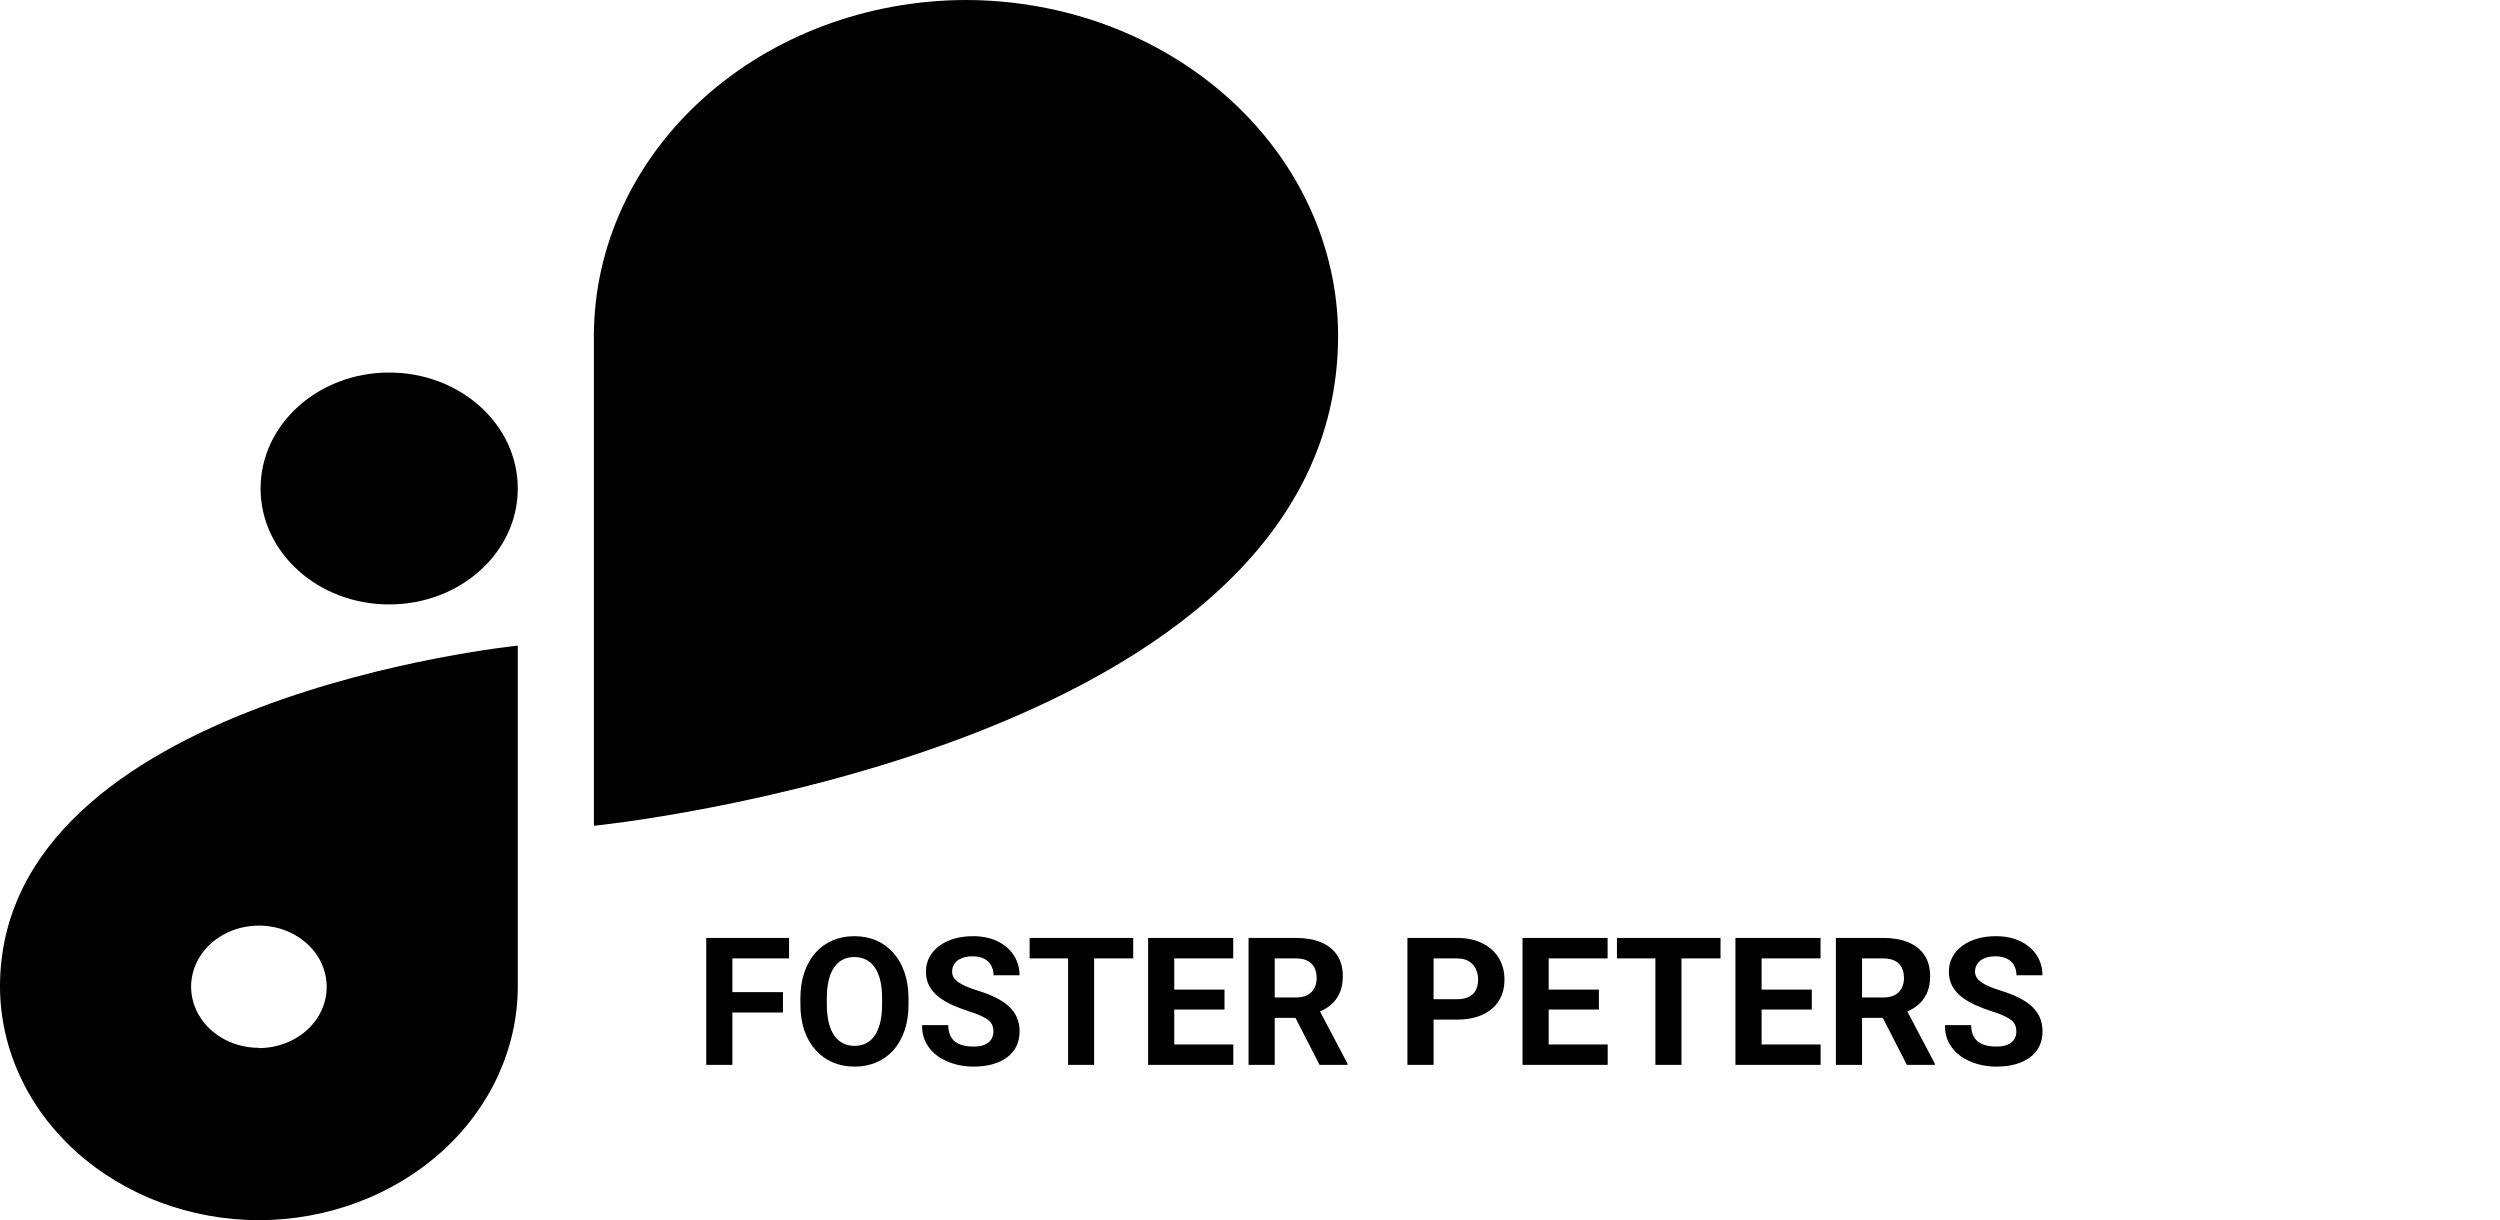 <!-- Generated by IcoMoon.io -->
<svg version="1.1" xmlns="http://www.w3.org/2000/svg" width="2098" height="1024" viewBox="0 0 2098 1024">
<title></title>
<g id="icomoon-ignore">
</g>
<path d="M326.636 312.642h-0.072c-59.582 0-107.884 43.55-107.884 97.268v0.065c0 53.718 48.302 97.265 107.884 97.265h0.072c59.582 0 107.885-43.547 107.885-97.265v-0.065c0-53.718-48.303-97.268-107.885-97.268z"></path>
<path d="M1122.938 281.55c-0.17-74.615-33.115-146.13-91.626-198.895s-137.823-82.485-220.58-82.655v0c-82.779 0.136-162.127 29.84-220.67 82.61-58.54 52.769-91.506 124.304-91.675 198.94v411.453c0 0 624.478-62.709 624.55-411.391v-0.062z"></path>
<path d="M0 828.049c0.15 51.917 23.086 101.671 63.796 138.387s95.884 57.411 153.466 57.564c57.569-0.152 112.733-20.837 153.441-57.541s63.653-86.441 63.823-138.345v-286.298c0 0-434.526 43.667-434.526 286.233zM217.262 879.346c-11.253 0-22.252-3.010-31.608-8.647-9.356-5.634-16.648-13.647-20.955-23.020s-5.433-19.688-3.237-29.639c2.195-9.95 7.614-19.089 15.571-26.264 7.956-7.173 18.094-12.058 29.13-14.039 11.036-1.978 22.476-0.962 32.872 2.92 10.396 3.884 19.281 10.457 25.532 18.894 6.251 8.434 9.588 18.352 9.588 28.497 0.030 6.753-1.421 13.444-4.268 19.691-2.847 6.244-7.033 11.923-12.318 16.706-5.287 4.783-11.568 8.579-18.484 11.169s-14.332 3.924-21.822 3.924v-0.192z"></path>
<path d="M614.622 787.106v106.536h-21.951v-106.536h21.951zM657.061 832.619v17.121h-48.438v-17.121h48.438zM662.183 787.106v17.196h-53.56v-17.196h53.56zM762.428 837.887v5.050c0 8.097-1.099 15.365-3.294 21.804s-5.292 11.928-9.293 16.464c-3.999 4.488-8.779 7.927-14.341 10.317-5.512 2.39-11.634 3.584-18.365 3.584-6.683 0-12.805-1.194-18.367-3.584-5.512-2.39-10.292-5.829-14.341-10.317-4.049-4.536-7.195-10.025-9.438-16.464-2.195-6.439-3.294-13.707-3.294-21.804v-5.050c0-8.147 1.099-15.415 3.294-21.804 2.195-6.439 5.292-11.928 9.291-16.464 4.051-4.536 8.831-8 14.343-10.39 5.56-2.39 11.681-3.586 18.365-3.586 6.733 0 12.855 1.196 18.367 3.586 5.56 2.39 10.34 5.854 14.341 10.39 4.049 4.536 7.17 10.025 9.366 16.464 2.243 6.389 3.367 13.657 3.367 21.804zM740.257 842.937v-5.195c0-5.659-0.512-10.635-1.538-14.928-1.024-4.293-2.535-7.902-4.536-10.829s-4.438-5.122-7.318-6.586c-2.877-1.511-6.169-2.268-9.878-2.268-3.706 0-7.001 0.757-9.878 2.268-2.83 1.464-5.242 3.659-7.243 6.586-1.953 2.927-3.439 6.536-4.463 10.829-1.026 4.293-1.538 9.268-1.538 14.928v5.195c0 5.61 0.512 10.585 1.538 14.925 1.024 4.293 2.535 7.927 4.536 10.902 2.001 2.927 4.438 5.147 7.318 6.658 2.877 1.514 6.169 2.27 9.878 2.27 3.706 0 7.001-0.757 9.878-2.27 2.877-1.511 5.292-3.731 7.243-6.658 1.953-2.975 3.439-6.609 4.463-10.902 1.026-4.341 1.538-9.316 1.538-14.925zM833.696 865.765c0-1.901-0.292-3.609-0.879-5.12-0.537-1.561-1.561-2.977-3.072-4.246-1.514-1.316-3.634-2.61-6.366-3.876-2.732-1.269-6.269-2.587-10.61-3.951-4.83-1.561-9.416-3.319-13.757-5.27-4.293-1.951-8.097-4.218-11.414-6.803-3.269-2.635-5.854-5.684-7.757-9.149-1.853-3.462-2.78-7.488-2.78-12.073 0-4.438 0.977-8.462 2.927-12.073 1.951-3.656 4.683-6.778 8.194-9.366 3.512-2.632 7.658-4.658 12.44-6.072 4.828-1.416 10.12-2.123 15.877-2.123 7.852 0 14.708 1.416 20.56 4.243 5.854 2.83 10.392 6.708 13.612 11.636 3.267 4.925 4.9 10.56 4.9 16.901h-21.804c0-3.122-0.659-5.854-1.976-8.194-1.269-2.39-3.219-4.268-5.854-5.634-2.585-1.366-5.854-2.048-9.805-2.048-3.804 0-6.976 0.584-9.511 1.756-2.538 1.121-4.438 2.657-5.707 4.61-1.269 1.901-1.903 4.049-1.903 6.439 0 1.803 0.44 3.439 1.316 4.903 0.927 1.464 2.293 2.827 4.098 4.096s4.024 2.465 6.658 3.586c2.635 1.121 5.682 2.218 9.146 3.292 5.804 1.756 10.902 3.731 15.293 5.927 4.438 2.195 8.147 4.658 11.122 7.39 2.977 2.732 5.22 5.829 6.733 9.293 1.511 3.464 2.268 7.39 2.268 11.781 0 4.633-0.904 8.779-2.707 12.438-1.806 3.659-4.416 6.756-7.83 9.293-3.414 2.535-7.488 4.463-12.221 5.779-4.73 1.319-10.023 1.976-15.877 1.976-5.267 0-10.462-0.682-15.585-2.048-5.122-1.414-9.78-3.537-13.976-6.366-4.146-2.83-7.463-6.439-9.95-10.829s-3.731-9.586-3.731-15.585h22.023c0 3.317 0.512 6.122 1.536 8.414s2.463 4.146 4.318 5.562c1.901 1.414 4.146 2.438 6.731 3.072 2.635 0.634 5.512 0.952 8.634 0.952 3.804 0 6.926-0.537 9.366-1.608 2.488-1.074 4.318-2.562 5.487-4.466 1.221-1.901 1.831-4.049 1.831-6.439zM918.208 787.106v106.536h-21.879v-106.536h21.879zM950.989 787.106v17.196h-86.928v-17.196h86.928zM1034.987 876.522v17.121h-56.707v-17.121h56.707zM985.45 787.106v106.536h-21.951v-106.536h21.951zM1027.596 830.496v16.684h-49.317v-16.684h49.317zM1034.914 787.106v17.196h-56.635v-17.196h56.635zM1047.792 787.106h39.734c8.145 0 15.145 1.219 20.999 3.659 5.902 2.44 10.437 6.049 13.609 10.829s4.755 10.66 4.755 17.633c0 5.709-0.974 10.612-2.927 14.708-1.901 4.049-4.608 7.44-8.122 10.17-3.462 2.685-7.535 4.83-12.218 6.441l-6.951 3.656h-34.536l-0.147-17.121h25.682c3.854 0 7.048-0.684 9.586-2.048 2.538-1.366 4.438-3.269 5.707-5.709 1.319-2.438 1.976-5.267 1.976-8.487 0-3.414-0.634-6.366-1.901-8.854-1.269-2.488-3.197-4.391-5.782-5.707s-5.829-1.976-9.73-1.976h-17.783v89.34h-21.951v-106.536zM1107.354 893.642l-24.294-47.486 23.197-0.147 24.583 46.609v1.024h-23.487zM1222.599 855.667h-27.148v-17.121h27.148c4.193 0 7.608-0.684 10.242-2.048 2.635-1.416 4.561-3.367 5.782-5.854 1.219-2.488 1.828-5.292 1.828-8.414 0-3.172-0.609-6.124-1.828-8.854-1.221-2.732-3.147-4.928-5.782-6.586s-6.049-2.488-10.242-2.488h-19.538v89.34h-21.951v-106.536h41.489c8.339 0 15.487 1.514 21.439 4.538 5.999 2.975 10.585 7.096 13.754 12.365 3.172 5.267 4.758 11.291 4.758 18.072 0 6.878-1.586 12.83-4.758 17.853-3.169 5.025-7.755 8.904-13.754 11.636-5.952 2.73-13.1 4.096-21.439 4.096zM1349.182 876.522v17.121h-56.707v-17.121h56.707zM1299.646 787.106v106.536h-21.951v-106.536h21.951zM1341.792 830.496v16.684h-49.317v-16.684h49.317zM1349.11 787.106v17.196h-56.635v-17.196h56.635zM1411.084 787.106v106.536h-21.876v-106.536h21.876zM1443.865 787.106v17.196h-86.925v-17.196h86.925zM1527.865 876.522v17.121h-56.707v-17.121h56.707zM1478.329 787.106v106.536h-21.951v-106.536h21.951zM1520.475 830.496v16.684h-49.317v-16.684h49.317zM1527.793 787.106v17.196h-56.635v-17.196h56.635zM1540.67 787.106h39.731c8.147 0 15.148 1.219 21.002 3.659 5.902 2.44 10.437 6.049 13.609 10.829 3.169 4.78 4.755 10.66 4.755 17.633 0 5.709-0.977 10.612-2.927 14.708-1.903 4.049-4.61 7.44-8.122 10.17-3.464 2.685-7.535 4.83-12.218 6.441l-6.953 3.656h-34.536l-0.145-17.121h25.682c3.854 0 7.048-0.684 9.586-2.048 2.535-1.366 4.438-3.269 5.707-5.709 1.316-2.438 1.976-5.267 1.976-8.487 0-3.414-0.634-6.366-1.903-8.854s-3.194-4.391-5.779-5.707c-2.585-1.316-5.829-1.976-9.733-1.976h-17.78v89.34h-21.951v-106.536zM1600.232 893.642l-24.294-47.486 23.195-0.147 24.586 46.609v1.024h-23.487zM1692.135 865.765c0-1.901-0.295-3.609-0.879-5.12-0.537-1.561-1.561-2.977-3.072-4.246-1.514-1.316-3.634-2.61-6.366-3.876-2.732-1.269-6.269-2.587-10.61-3.951-4.83-1.561-9.416-3.319-13.757-5.27-4.293-1.951-8.097-4.218-11.414-6.803-3.269-2.635-5.854-5.684-7.757-9.149-1.853-3.462-2.78-7.488-2.78-12.073 0-4.438 0.974-8.462 2.927-12.073 1.951-3.656 4.683-6.778 8.194-9.366 3.512-2.632 7.658-4.658 12.438-6.072 4.83-1.416 10.123-2.123 15.879-2.123 7.852 0 14.708 1.416 20.56 4.243 5.854 2.83 10.39 6.708 13.612 11.636 3.267 4.925 4.9 10.56 4.9 16.901h-21.804c0-3.122-0.659-5.854-1.976-8.194-1.269-2.39-3.219-4.268-5.854-5.634-2.585-1.366-5.854-2.048-9.805-2.048-3.804 0-6.976 0.584-9.511 1.756-2.538 1.121-4.441 2.657-5.707 4.61-1.269 1.901-1.903 4.049-1.903 6.439 0 1.803 0.44 3.439 1.316 4.903 0.927 1.464 2.293 2.827 4.098 4.096s4.024 2.465 6.658 3.586c2.635 1.121 5.682 2.218 9.146 3.292 5.804 1.756 10.902 3.731 15.293 5.927 4.438 2.195 8.147 4.658 11.122 7.39 2.977 2.732 5.22 5.829 6.733 9.293 1.511 3.464 2.268 7.39 2.268 11.781 0 4.633-0.904 8.779-2.707 12.438-1.806 3.659-4.416 6.756-7.83 9.293-3.414 2.535-7.488 4.463-12.221 5.779-4.73 1.319-10.023 1.976-15.877 1.976-5.267 0-10.462-0.682-15.585-2.048-5.122-1.414-9.78-3.537-13.976-6.366-4.146-2.83-7.463-6.439-9.95-10.829s-3.731-9.586-3.731-15.585h22.023c0 3.317 0.512 6.122 1.536 8.414s2.463 4.146 4.318 5.562c1.901 1.414 4.146 2.438 6.731 3.072 2.635 0.634 5.512 0.952 8.634 0.952 3.804 0 6.926-0.537 9.366-1.608 2.488-1.074 4.316-2.562 5.487-4.466 1.221-1.901 1.831-4.049 1.831-6.439z"></path>
</svg>
